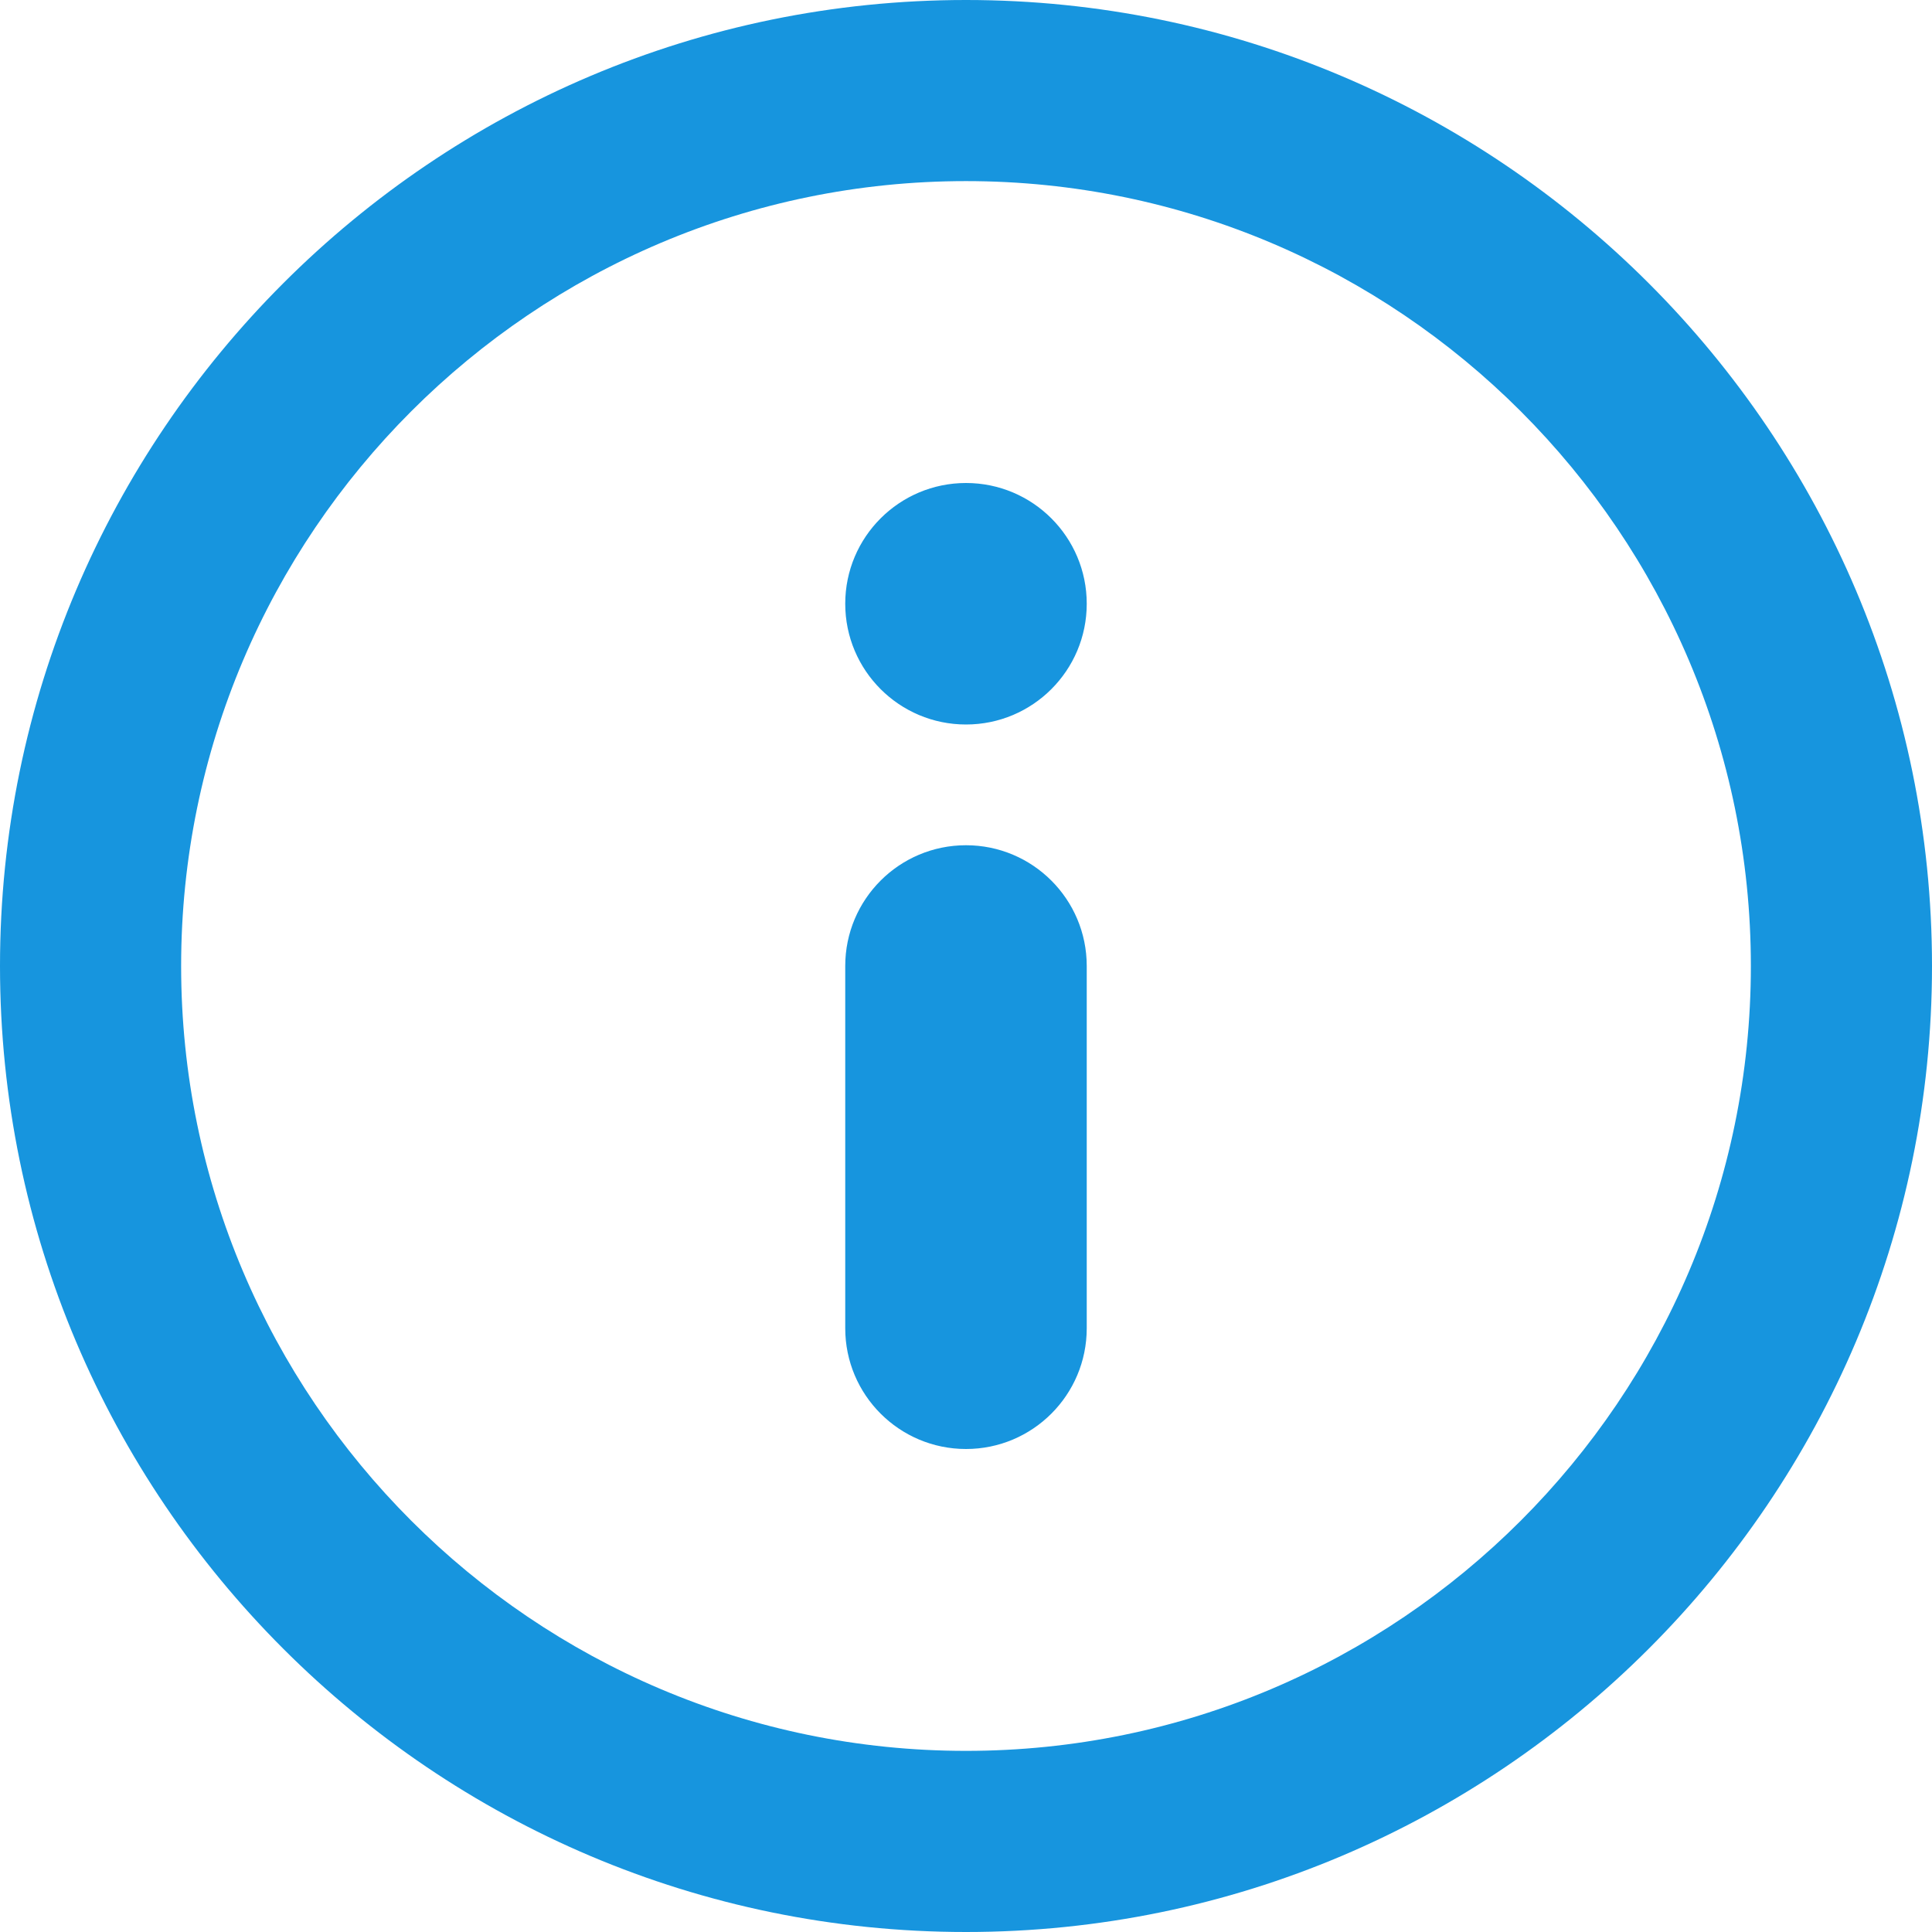 <svg id="SvgjsSvg1051" xmlns="http://www.w3.org/2000/svg" version="1.1" xmlns:xlink="http://www.w3.org/1999/xlink" xmlns:svgjs="http://svgjs.com/svgjs" width="73" height="73" viewBox="0 0 73 73"><title>Фигура 52</title><desc>Created with Avocode.</desc><defs id="SvgjsDefs1052"></defs><path id="SvgjsPath1053" d="M958.5 762C938.374 762 922 745.626 922 725.5C922 705.374 938.374 689 958.5 689C978.626 689 995 705.374 995 725.5C995 745.626 978.626 762 958.5 762ZM958.5 695.843C942.147 695.843 928.844 709.148 928.844 725.5C928.844 741.852 942.147 755.156 958.5 755.156C974.853 755.156 988.156 741.852 988.156 725.5C988.156 709.148 974.853 695.843 958.5 695.843ZM958.5 743.75C955.98 743.75 953.937 741.707 953.937 739.187L953.937 725.5C953.937 722.98 955.98 720.937 958.5 720.937C961.02 720.937 963.062 722.98 963.062 725.5L963.062 739.187C963.062 741.707 961.02 743.75 958.5 743.75ZM963.062 711.812C963.062 709.293 961.02 707.25 958.5 707.25C955.98 707.25 953.937 709.293 953.937 711.812C953.937 714.332 955.98 716.375 958.5 716.375C961.02 716.375 963.062 714.332 963.062 711.812Z " fill="#1795de" fill-opacity="1" transform="matrix(1,0,0,1,-922,-689)"></path></svg>